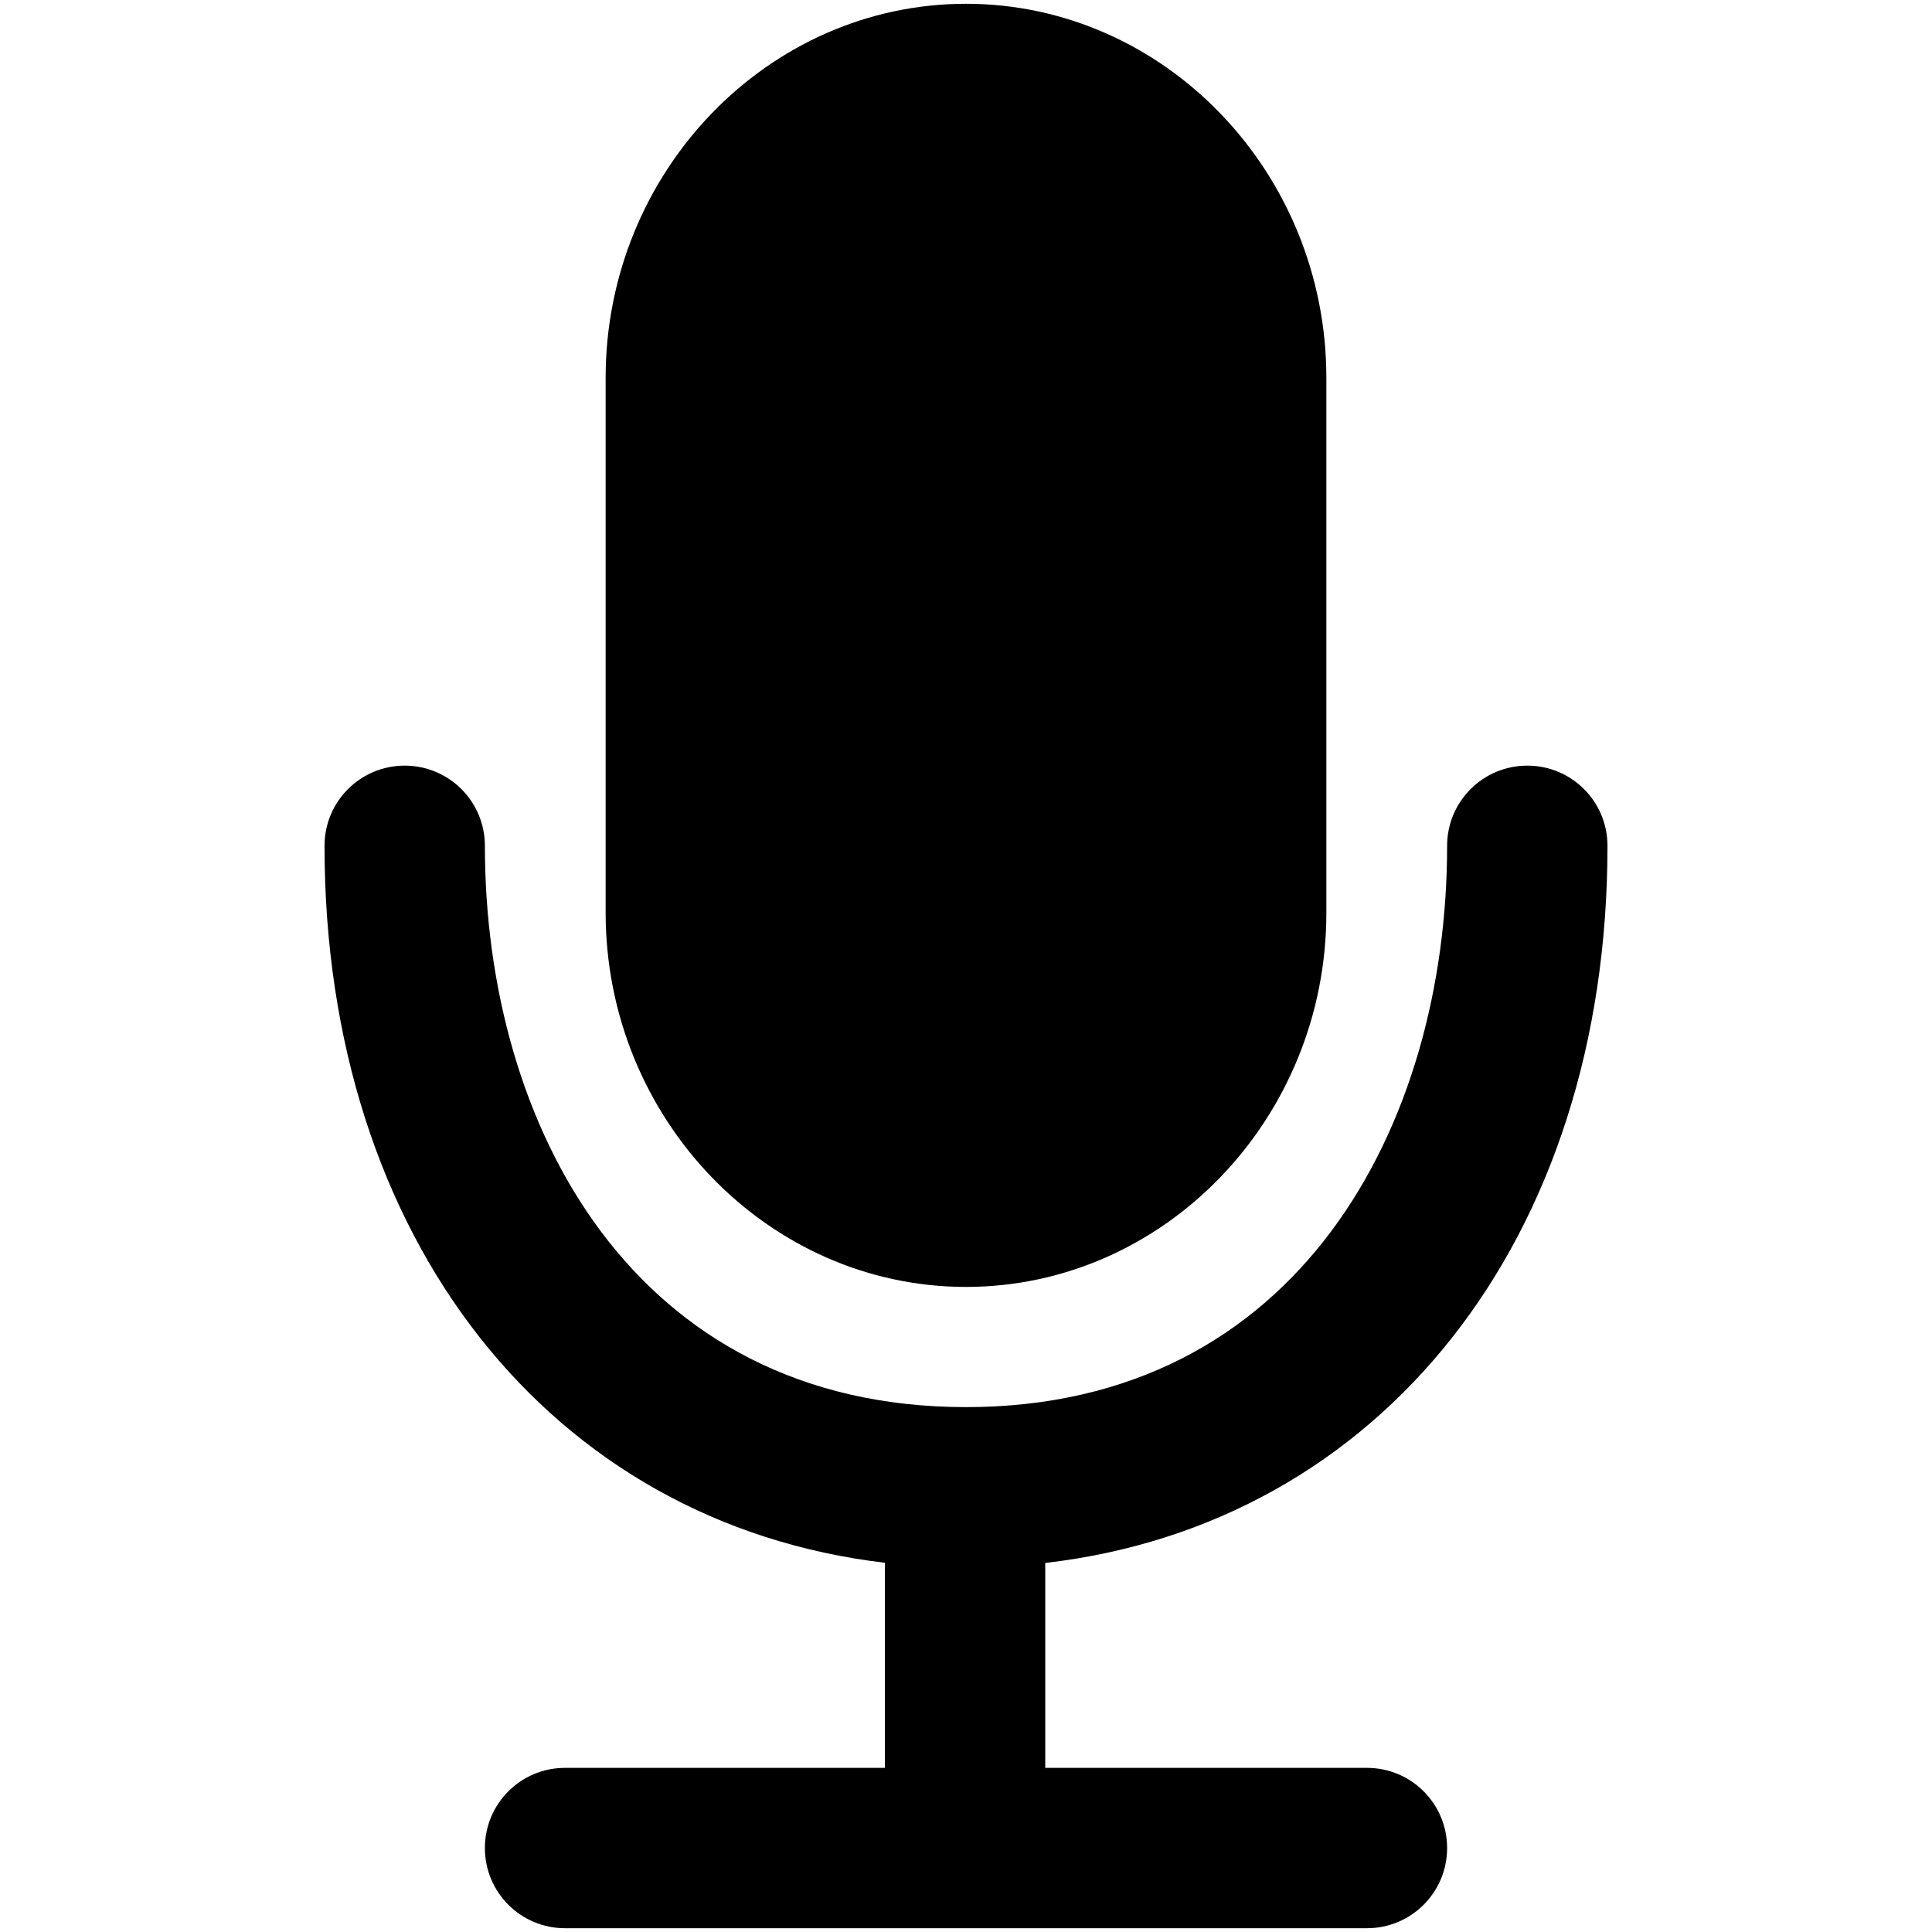 <?xml version="1.0" standalone="no"?><!DOCTYPE svg PUBLIC "-//W3C//DTD SVG 1.1//EN" "http://www.w3.org/Graphics/SVG/1.1/DTD/svg11.dtd"><svg t="1575278239928" class="icon" viewBox="0 0 1024 1024" version="1.1" xmlns="http://www.w3.org/2000/svg" p-id="5814" xmlns:xlink="http://www.w3.org/1999/xlink" width="200" height="200"><defs><style type="text/css"></style></defs><path d="M512.1 682.1h-0.2c105.2 0 191.1-89.2 191.1-198.3V200.3C703 91.2 617.1 2 511.9 2h0.2C406.9 2 321 91.2 321 200.3v283.4c0 109.1 85.9 198.4 191.1 198.4z" p-id="5815"></path><path d="M724.5 937H554V828.4c177.5-20.5 298-171 298-380.1 0-23.5-19-42.5-42.5-42.5s-42.5 19-42.5 42.5c0 148.1-78.8 297.5-255 297.5S257 596.4 257 448.3c0-23.5-19-42.5-42.5-42.5s-42.5 19-42.5 42.5c0 208.7 120.1 359.1 297 380V937H299.5c-23.5 0-42.5 19-42.5 42.5s19 42.5 42.5 42.5h425c23.5 0 42.5-19 42.5-42.5S748 937 724.5 937z" p-id="5816"></path></svg>